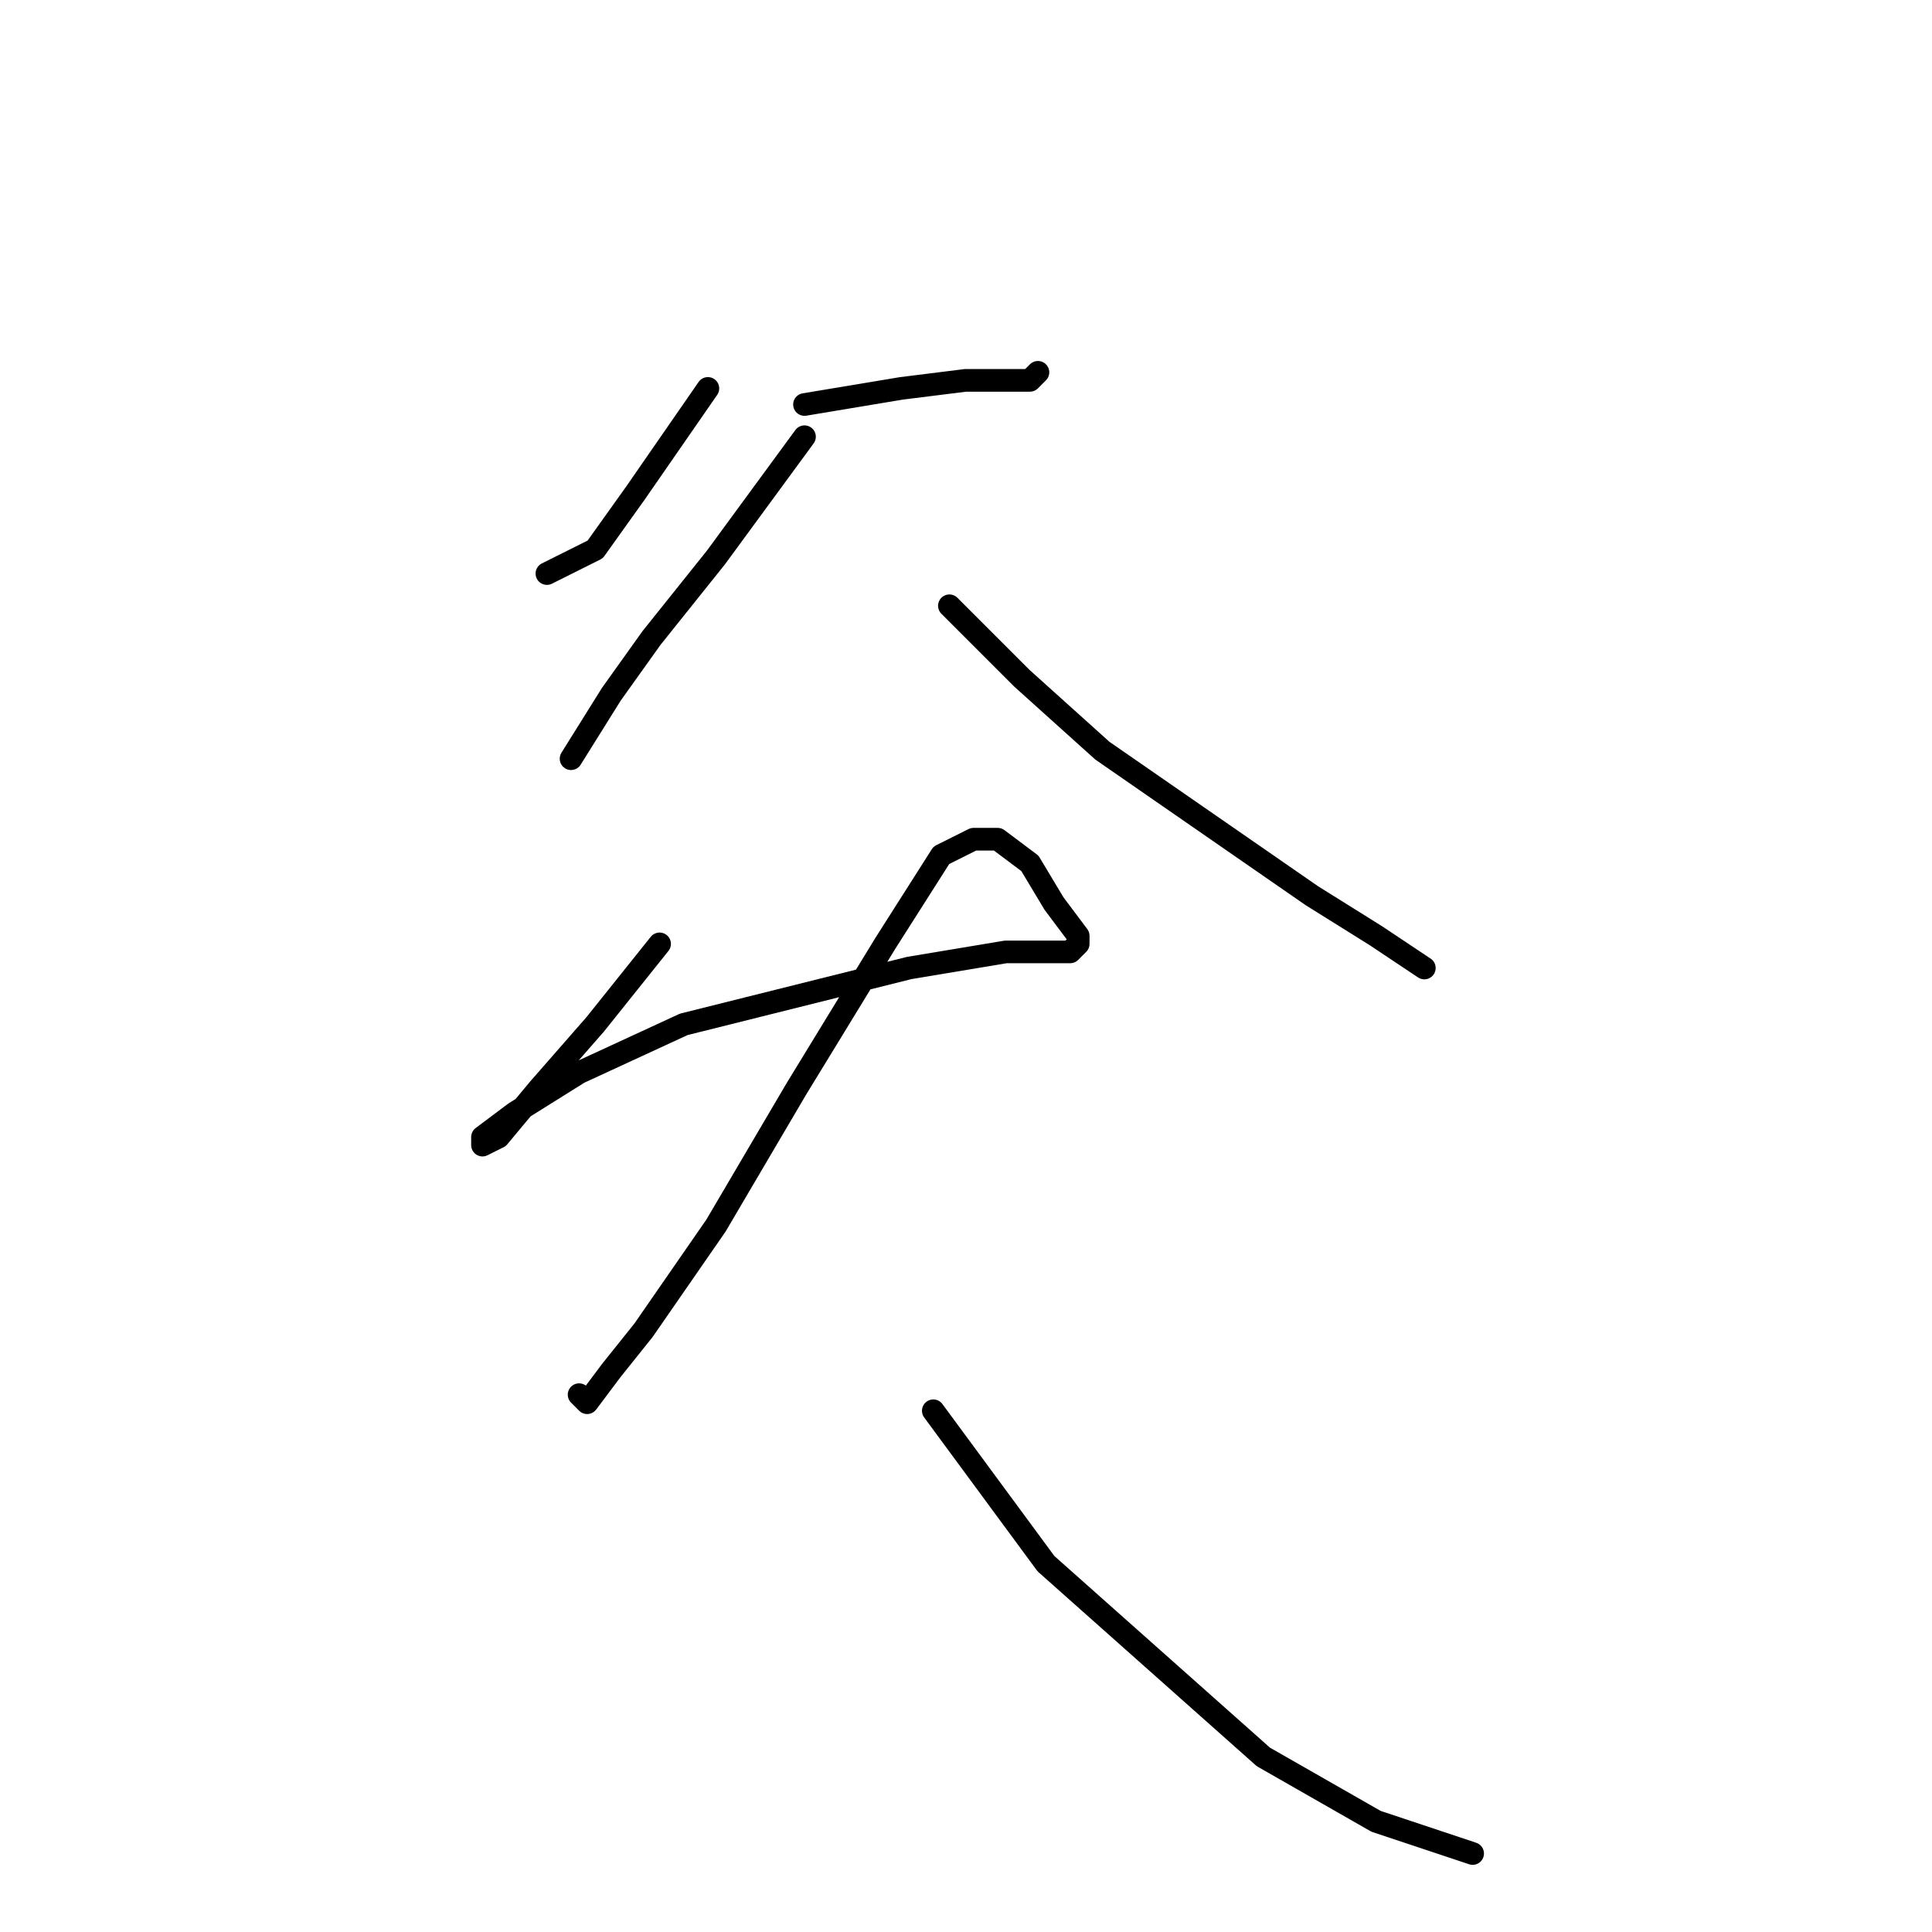 <?xml version="1.0" standalone="no"?>
    <svg width="256" height="256" xmlns="http://www.w3.org/2000/svg" version="1.1">
    <polyline stroke="black" stroke-width="3" stroke-linecap="round" fill="transparent" stroke-linejoin="round" points="93.8 51.467 84.2 65.333 78.867 72.8 72.467 76 72.467 76 " />
        <polyline stroke="black" stroke-width="3" stroke-linecap="round" fill="transparent" stroke-linejoin="round" points="106.6 53.6 119.4 51.467 127.933 50.4 135.4 50.4 136.467 50.4 137.533 49.333 137.533 49.333 " />
        <polyline stroke="black" stroke-width="3" stroke-linecap="round" fill="transparent" stroke-linejoin="round" points="106.6 57.867 94.867 73.867 86.333 84.533 81 92 75.667 100.533 75.667 100.533 " />
        <polyline stroke="black" stroke-width="3" stroke-linecap="round" fill="transparent" stroke-linejoin="round" points="125.8 80.267 135.4 89.867 146.067 99.467 173.8 118.667 182.333 124 188.733 128.267 188.733 128.267 " />
        <polyline stroke="black" stroke-width="3" stroke-linecap="round" fill="transparent" stroke-linejoin="round" points="87.4 125.067 78.867 135.733 71.4 144.267 66.067 150.667 63.933 151.733 63.933 150.667 68.2 147.467 76.733 142.133 90.6 135.733 120.467 128.267 133.267 126.133 138.6 126.133 141.8 126.133 142.867 125.067 142.867 124 139.667 119.733 136.467 114.4 132.2 111.2 129 111.2 124.733 113.333 117.267 125.067 105.533 144.267 94.867 162.4 85.267 176.267 81 181.6 77.8 185.867 76.733 184.8 76.733 184.8 " />
        <polyline stroke="black" stroke-width="3" stroke-linecap="round" fill="transparent" stroke-linejoin="round" points="123.667 186.933 138.6 207.2 167.4 232.8 182.333 241.333 195.133 245.6 195.133 245.6 " />
        </svg>